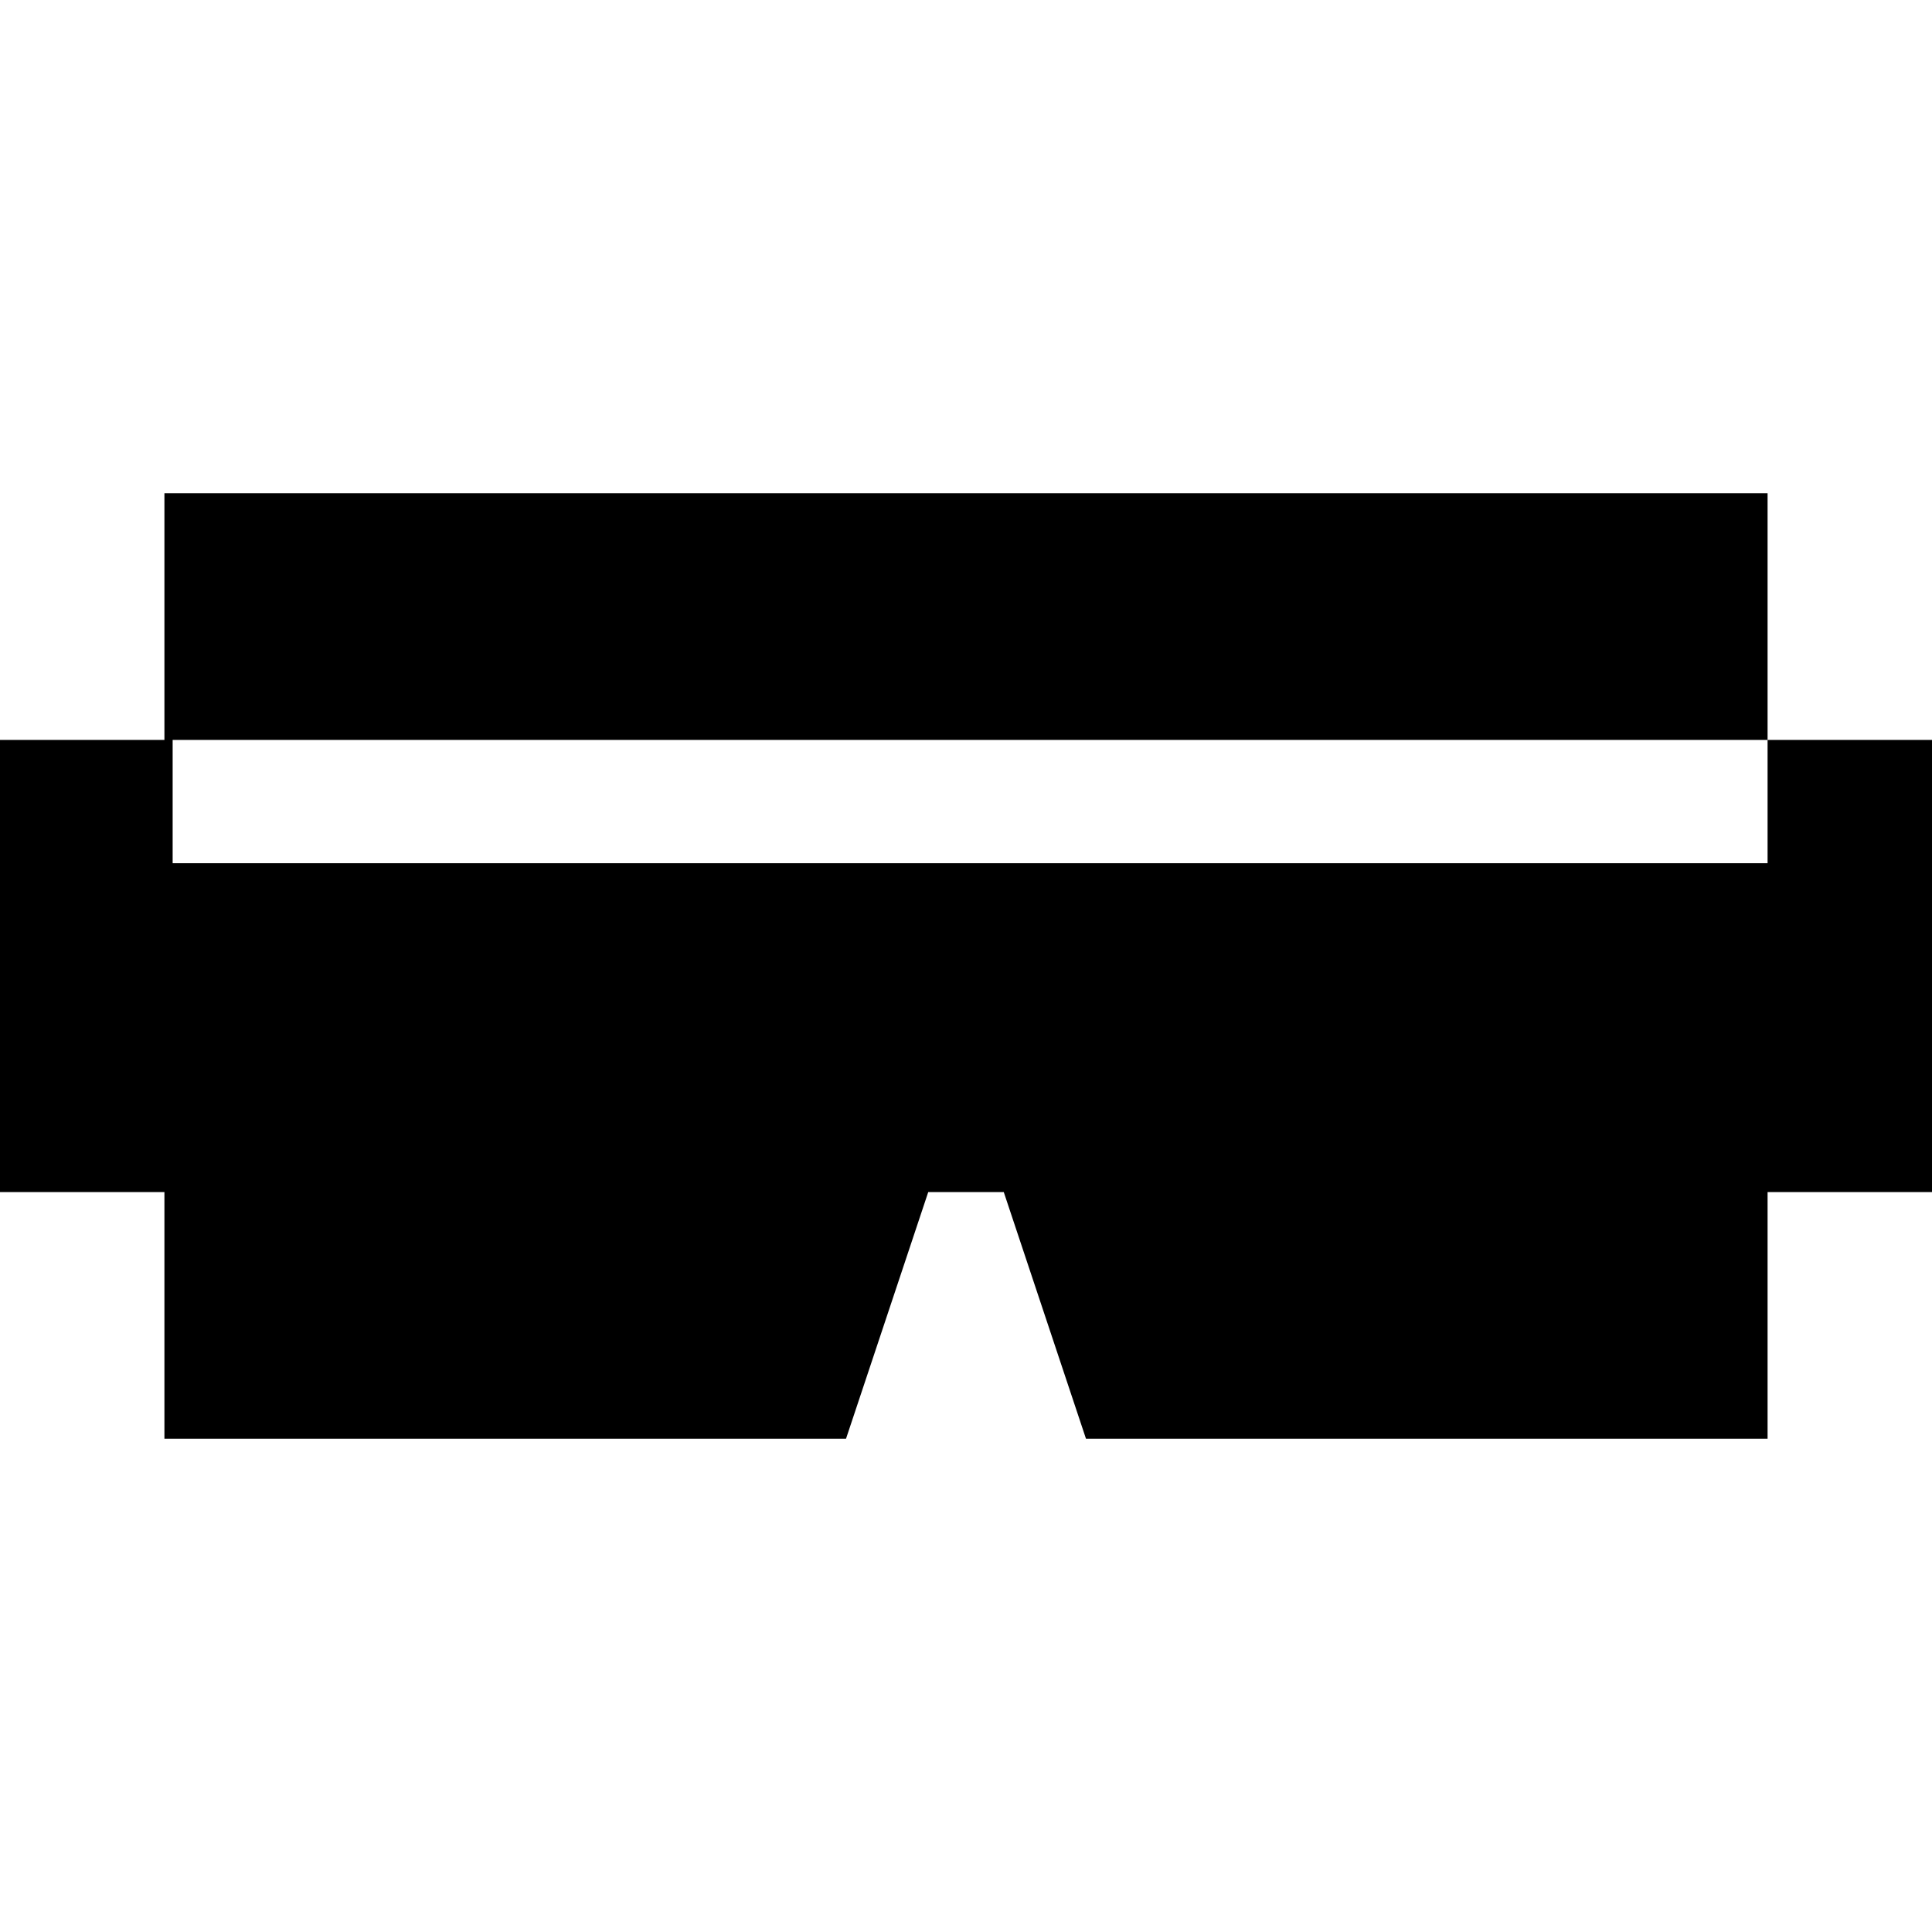 <?xml version="1.0" encoding="iso-8859-1"?>
<!-- Generator: Adobe Illustrator 19.0.0, SVG Export Plug-In . SVG Version: 6.00 Build 0)  -->
<svg xmlns="http://www.w3.org/2000/svg" xmlns:xlink="http://www.w3.org/1999/xlink" version="1.1" id="Layer_1" x="0px" y="0px" viewBox="0 0 512 512" style="enable-background:new 0 0 512 512;" xml:space="preserve">
<g>
	<g>
		<polygon points="468.426,196.085 468.426,228.766 45.753,228.766 45.753,196.085 468.426,196.085 468.426,130.723 43.574,130.723     43.574,196.085 0,196.085 0,315.915 43.574,315.915 43.574,381.277 224.204,381.277 245.991,315.915 266.009,315.915     287.796,381.277 468.426,381.277 468.426,315.915 512,315.915 512,196.085   "/>
	</g>
</g>
<g>
</g>
<g>
</g>
<g>
</g>
<g>
</g>
<g>
</g>
<g>
</g>
<g>
</g>
<g>
</g>
<g>
</g>
<g>
</g>
<g>
</g>
<g>
</g>
<g>
</g>
<g>
</g>
<g>
</g>
</svg>
